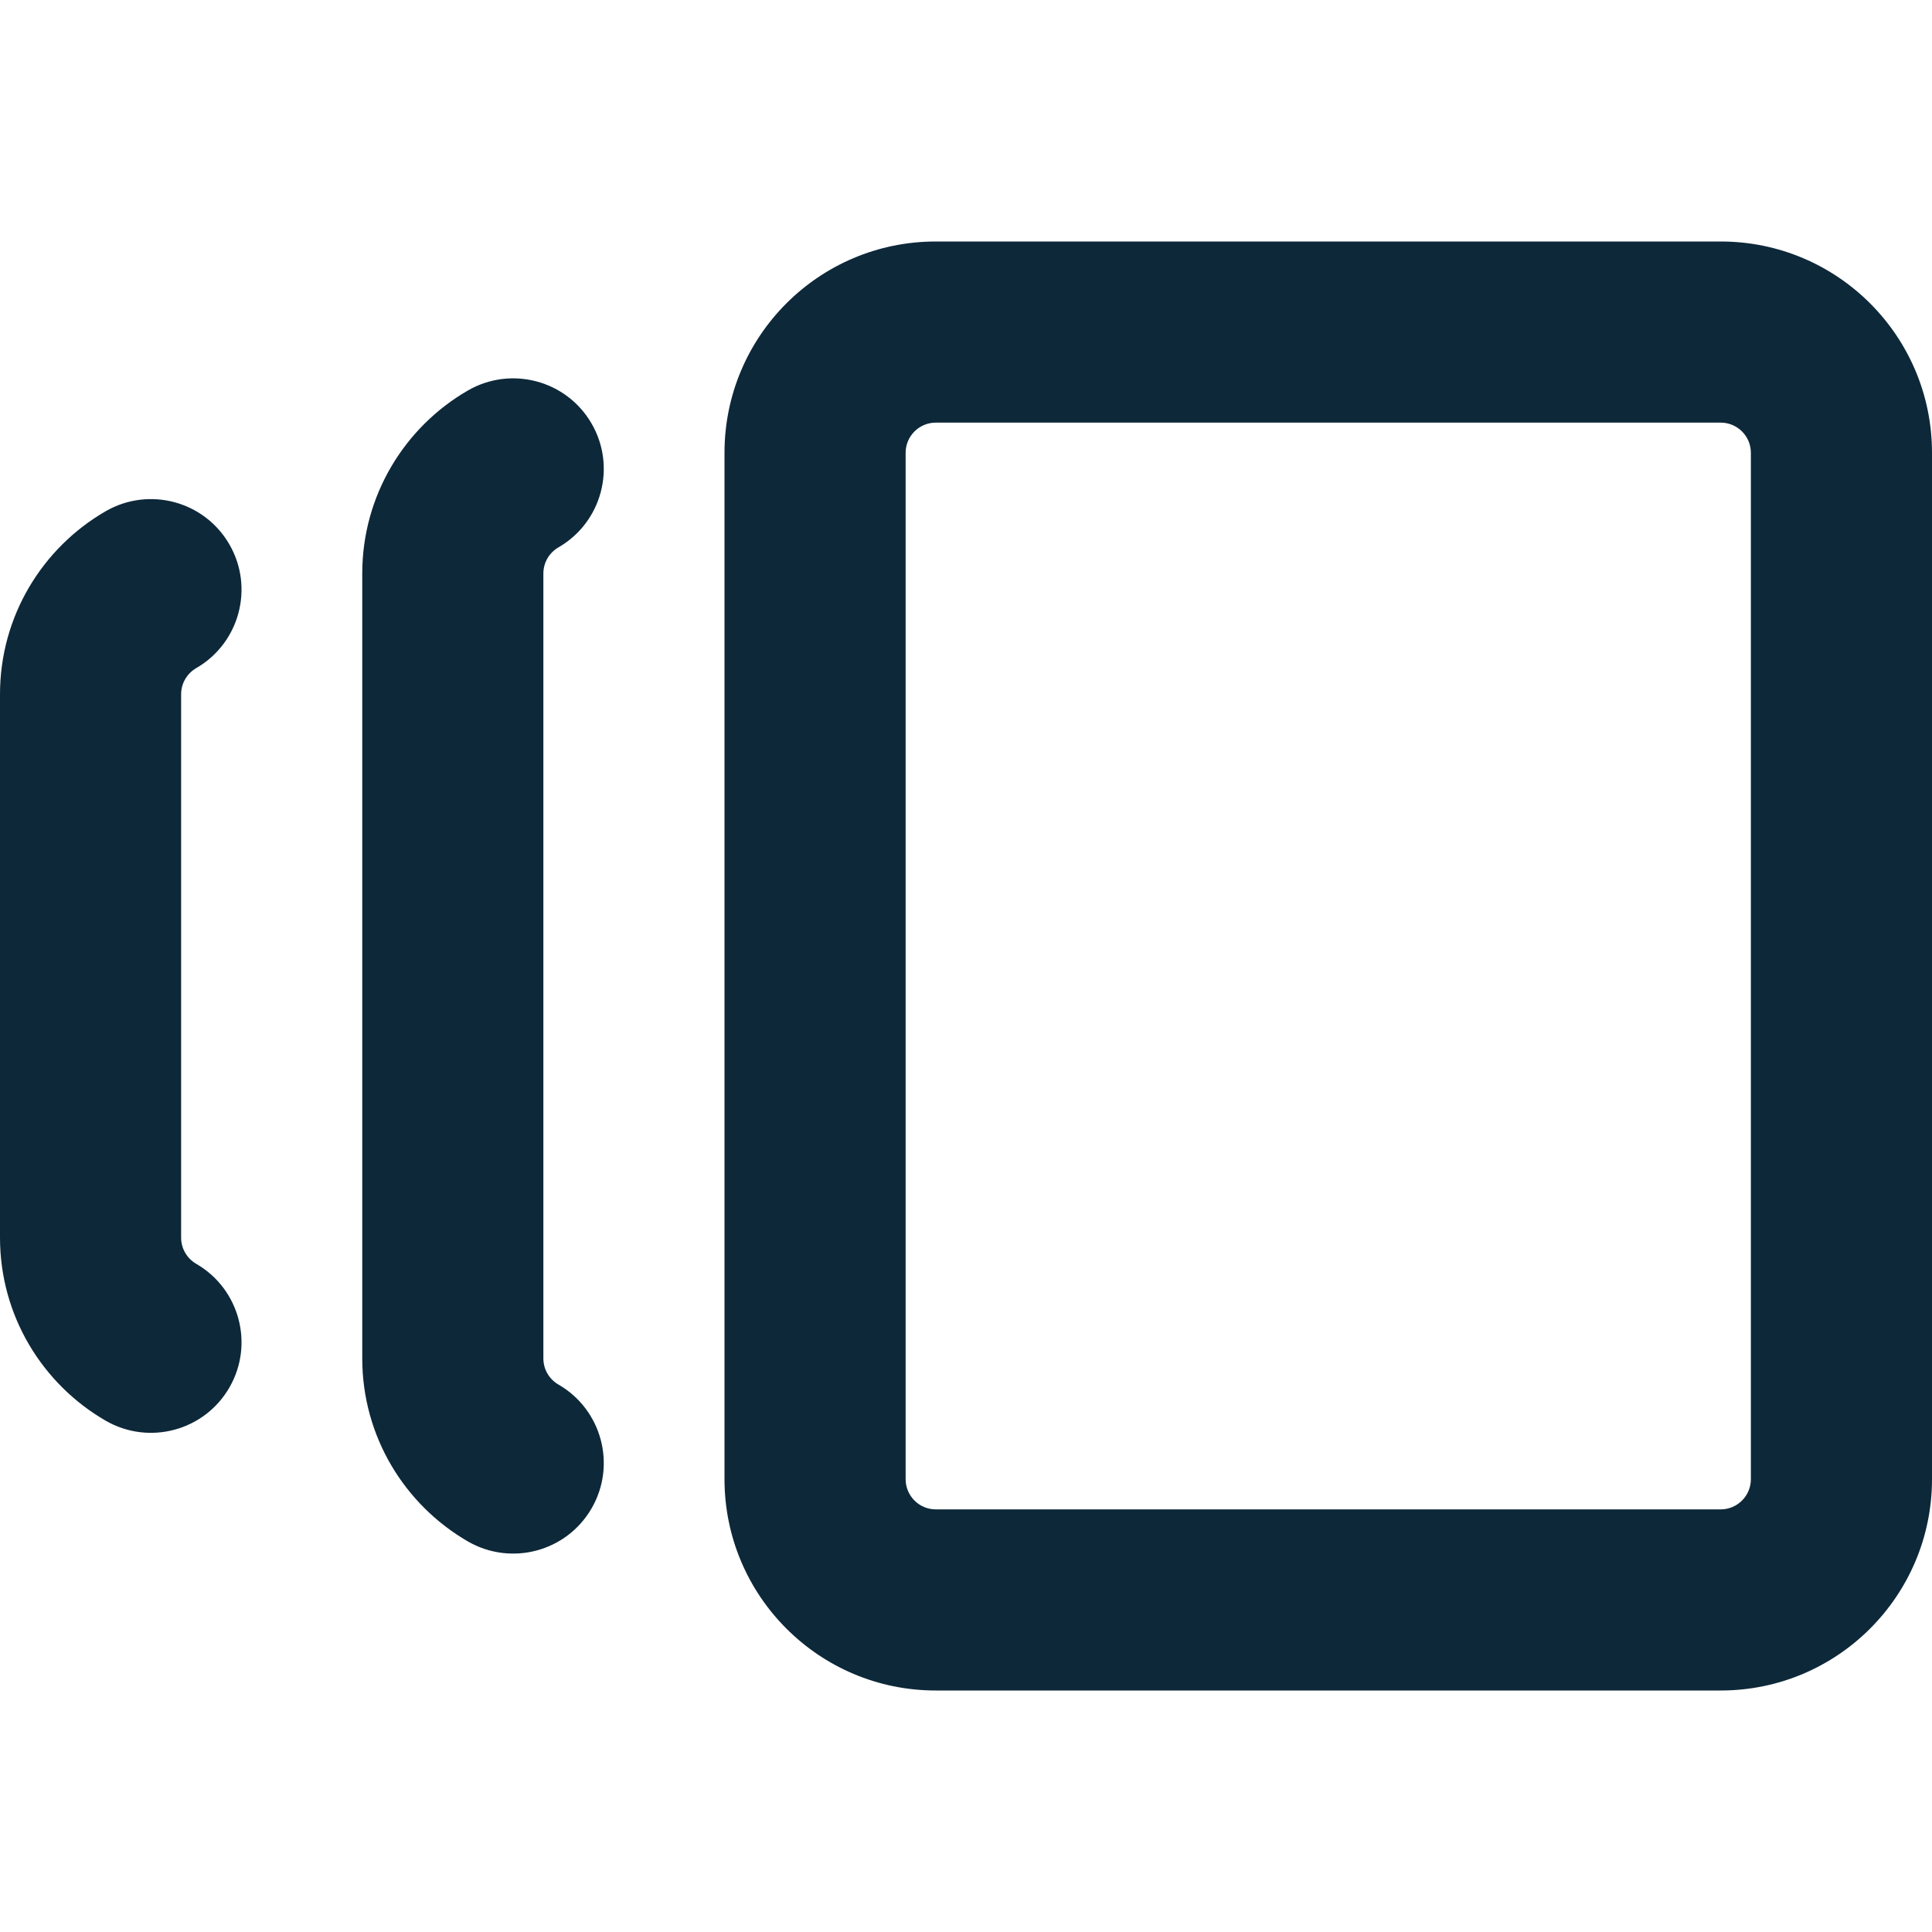 <svg width="28" height="28" viewBox="0 0 28 28" fill="none" xmlns="http://www.w3.org/2000/svg">
<path fill-rule="evenodd" clip-rule="evenodd" d="M13.562 24.5C11.871 24.5 10.5 23.128 10.5 21.437V6.562C10.5 4.871 11.871 3.5 13.562 3.5H24.938C26.629 3.5 28 4.871 28 6.562V21.437C28 23.128 26.629 24.5 24.938 24.5H13.562ZM13.125 21.437C13.125 21.679 13.321 21.875 13.562 21.875H24.938C25.179 21.875 25.375 21.679 25.375 21.437V6.562C25.375 6.321 25.179 6.125 24.938 6.125H13.562C13.321 6.125 13.125 6.321 13.125 6.562V21.437ZM8.574 6.139C8.937 6.766 8.722 7.569 8.095 7.932C7.96 8.01 7.875 8.152 7.875 8.312V19.687C7.875 19.847 7.96 19.989 8.095 20.067C8.722 20.43 8.937 21.233 8.574 21.86C8.211 22.488 7.408 22.702 6.78 22.339C5.868 21.811 5.25 20.822 5.25 19.687V8.312C5.25 7.177 5.868 6.187 6.78 5.66C7.408 5.297 8.211 5.511 8.574 6.139ZM2.845 9.682C3.472 9.319 3.687 8.516 3.324 7.889C2.961 7.261 2.158 7.047 1.53 7.41C0.618 7.937 0 8.927 0 10.062V17.937C0 19.072 0.618 20.061 1.53 20.589C2.158 20.952 2.961 20.738 3.324 20.11C3.687 19.483 3.472 18.68 2.845 18.317C2.711 18.239 2.625 18.097 2.625 17.937V10.062C2.625 9.902 2.711 9.76 2.845 9.682Z" fill="#0D2839"/>
</svg>
